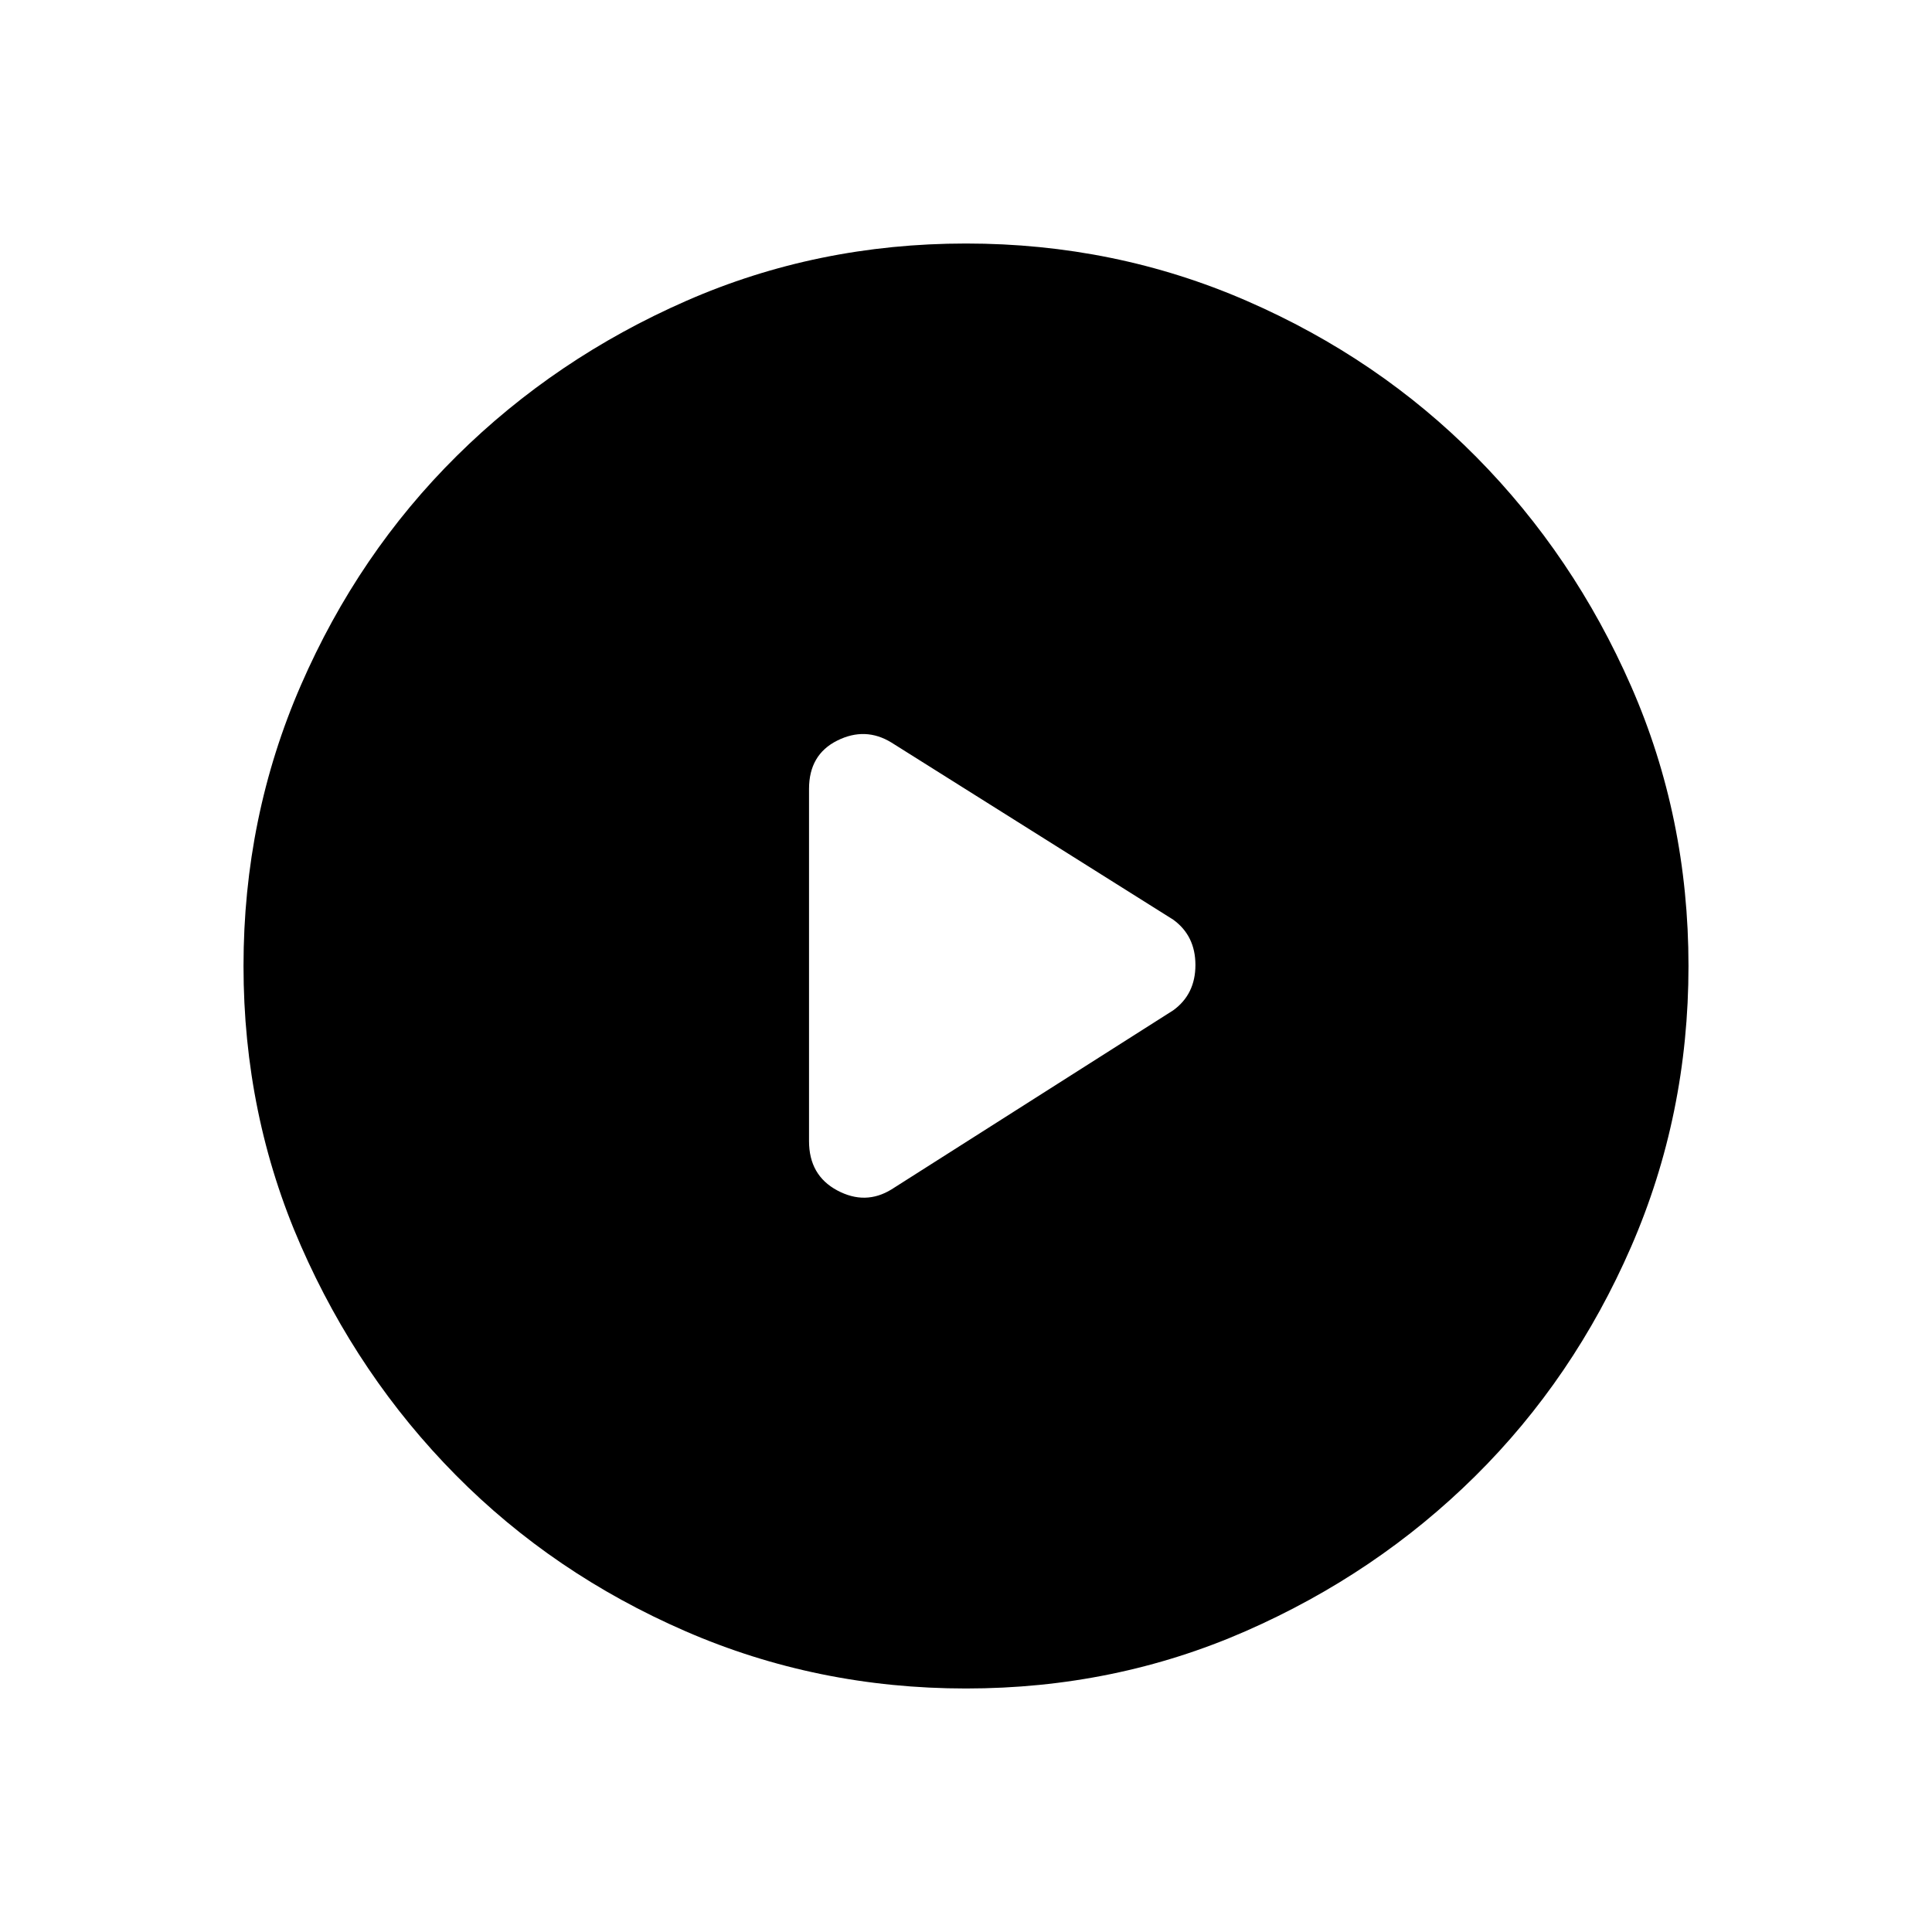 <svg xmlns="http://www.w3.org/2000/svg" height="48" width="48"><path d="M20.1 19.6v8.75q0 .85.7 1.225.7.375 1.35-.025l7-4.45q.55-.4.55-1.125t-.55-1.125l-7-4.4q-.65-.4-1.35-.05-.7.35-.7 1.2ZM24 41.95q-3.7 0-6.975-1.425-3.275-1.425-5.7-3.875-2.425-2.45-3.85-5.7Q6.05 27.7 6.05 24t1.425-6.975q1.425-3.275 3.875-5.7 2.45-2.425 5.7-3.85Q20.3 6.05 24 6.05t6.975 1.425q3.275 1.425 5.7 3.875 2.425 2.45 3.85 5.7Q41.95 20.3 41.95 24t-1.425 6.975q-1.425 3.275-3.875 5.7-2.45 2.425-5.7 3.85Q27.7 41.95 24 41.95Z"/></svg>